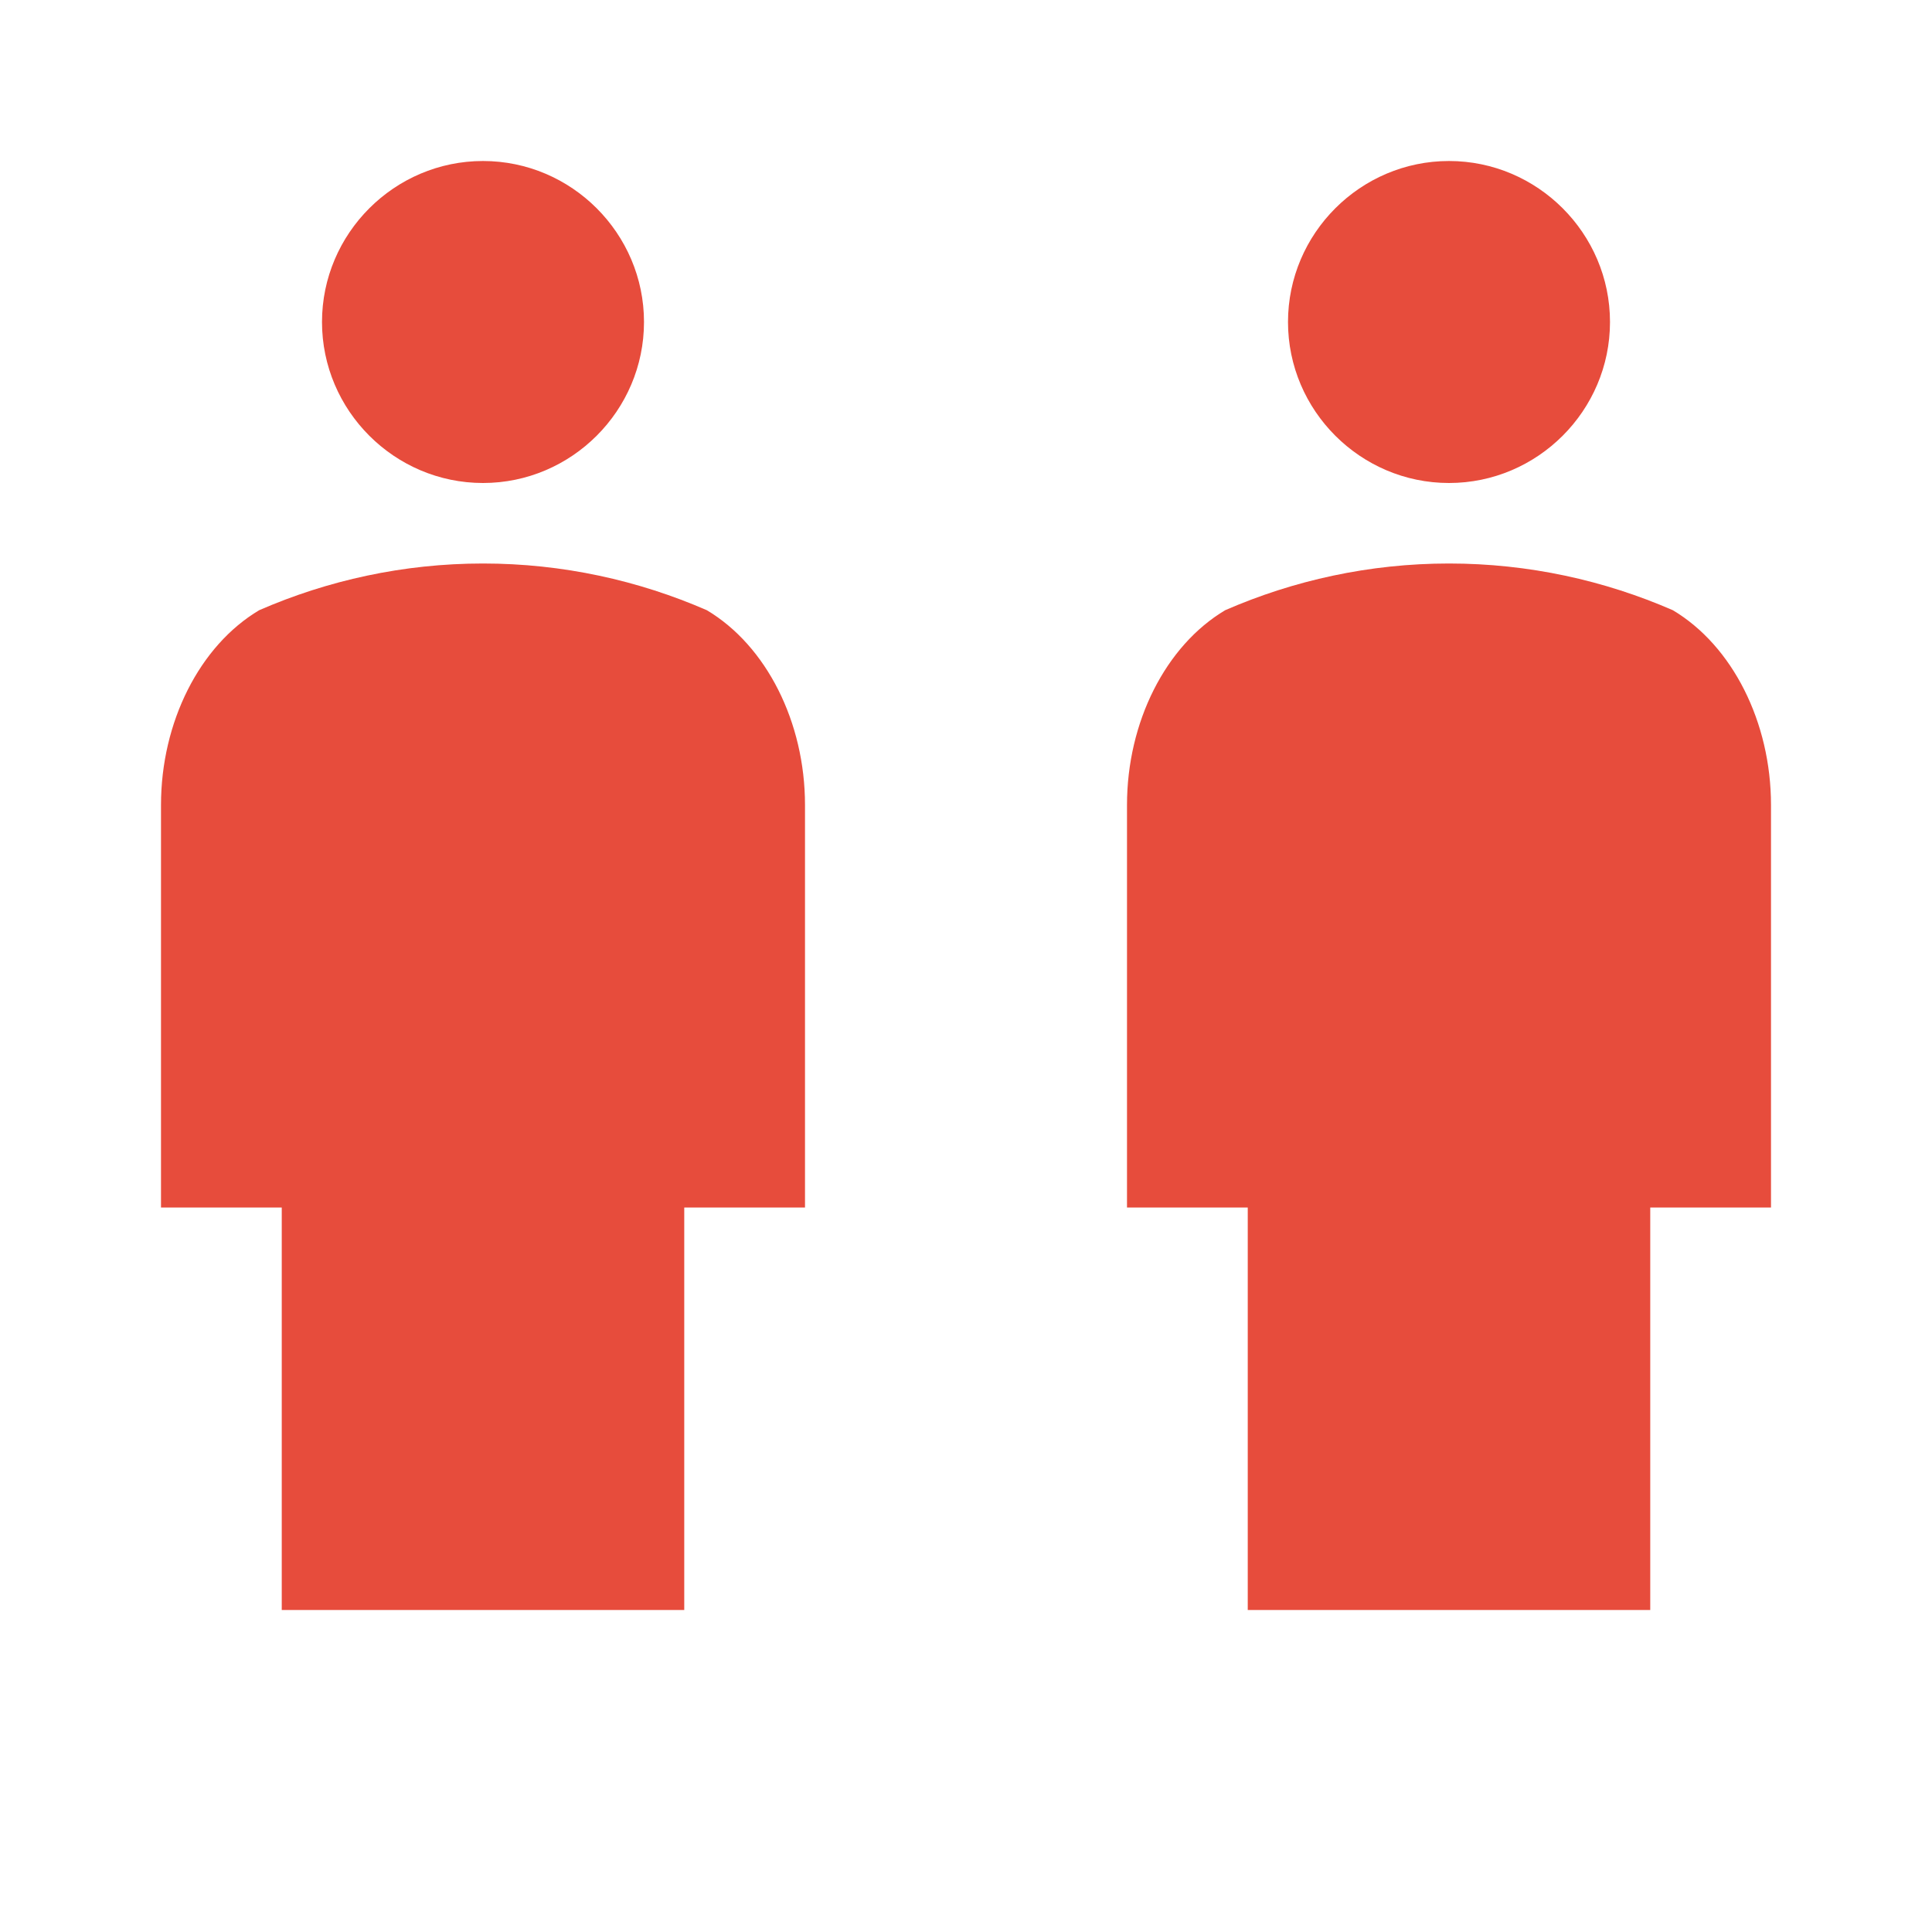 <svg xmlns="http://www.w3.org/2000/svg" viewBox="0 0 24 24" width="100%" height="100%" fill="#e74c3c">
  <path d="M16 4c0 1.1.9 2 2 2s2-.9 2-2-.9-2-2-2-2 .9-2 2zm4.78 3.58C19.93 7.21 18.99 7 18 7c-.99 0-1.93.21-2.78.58C14.48 8.02 14 8.97 14 10v5h1.5v5h5V15H22v-5c0-1.03-.48-1.98-1.22-2.42zM6 6c1.1 0 2-.9 2-2s-.9-2-2-2-2 .9-2 2 .9 2 2 2zm2.78 1.58C7.93 7.21 6.99 7 6 7c-.99 0-1.93.21-2.78.58C2.48 8.02 2 8.97 2 10v5h1.5v5h5V15H10v-5c0-1.03-.48-1.98-1.22-2.42z"/>
</svg>
